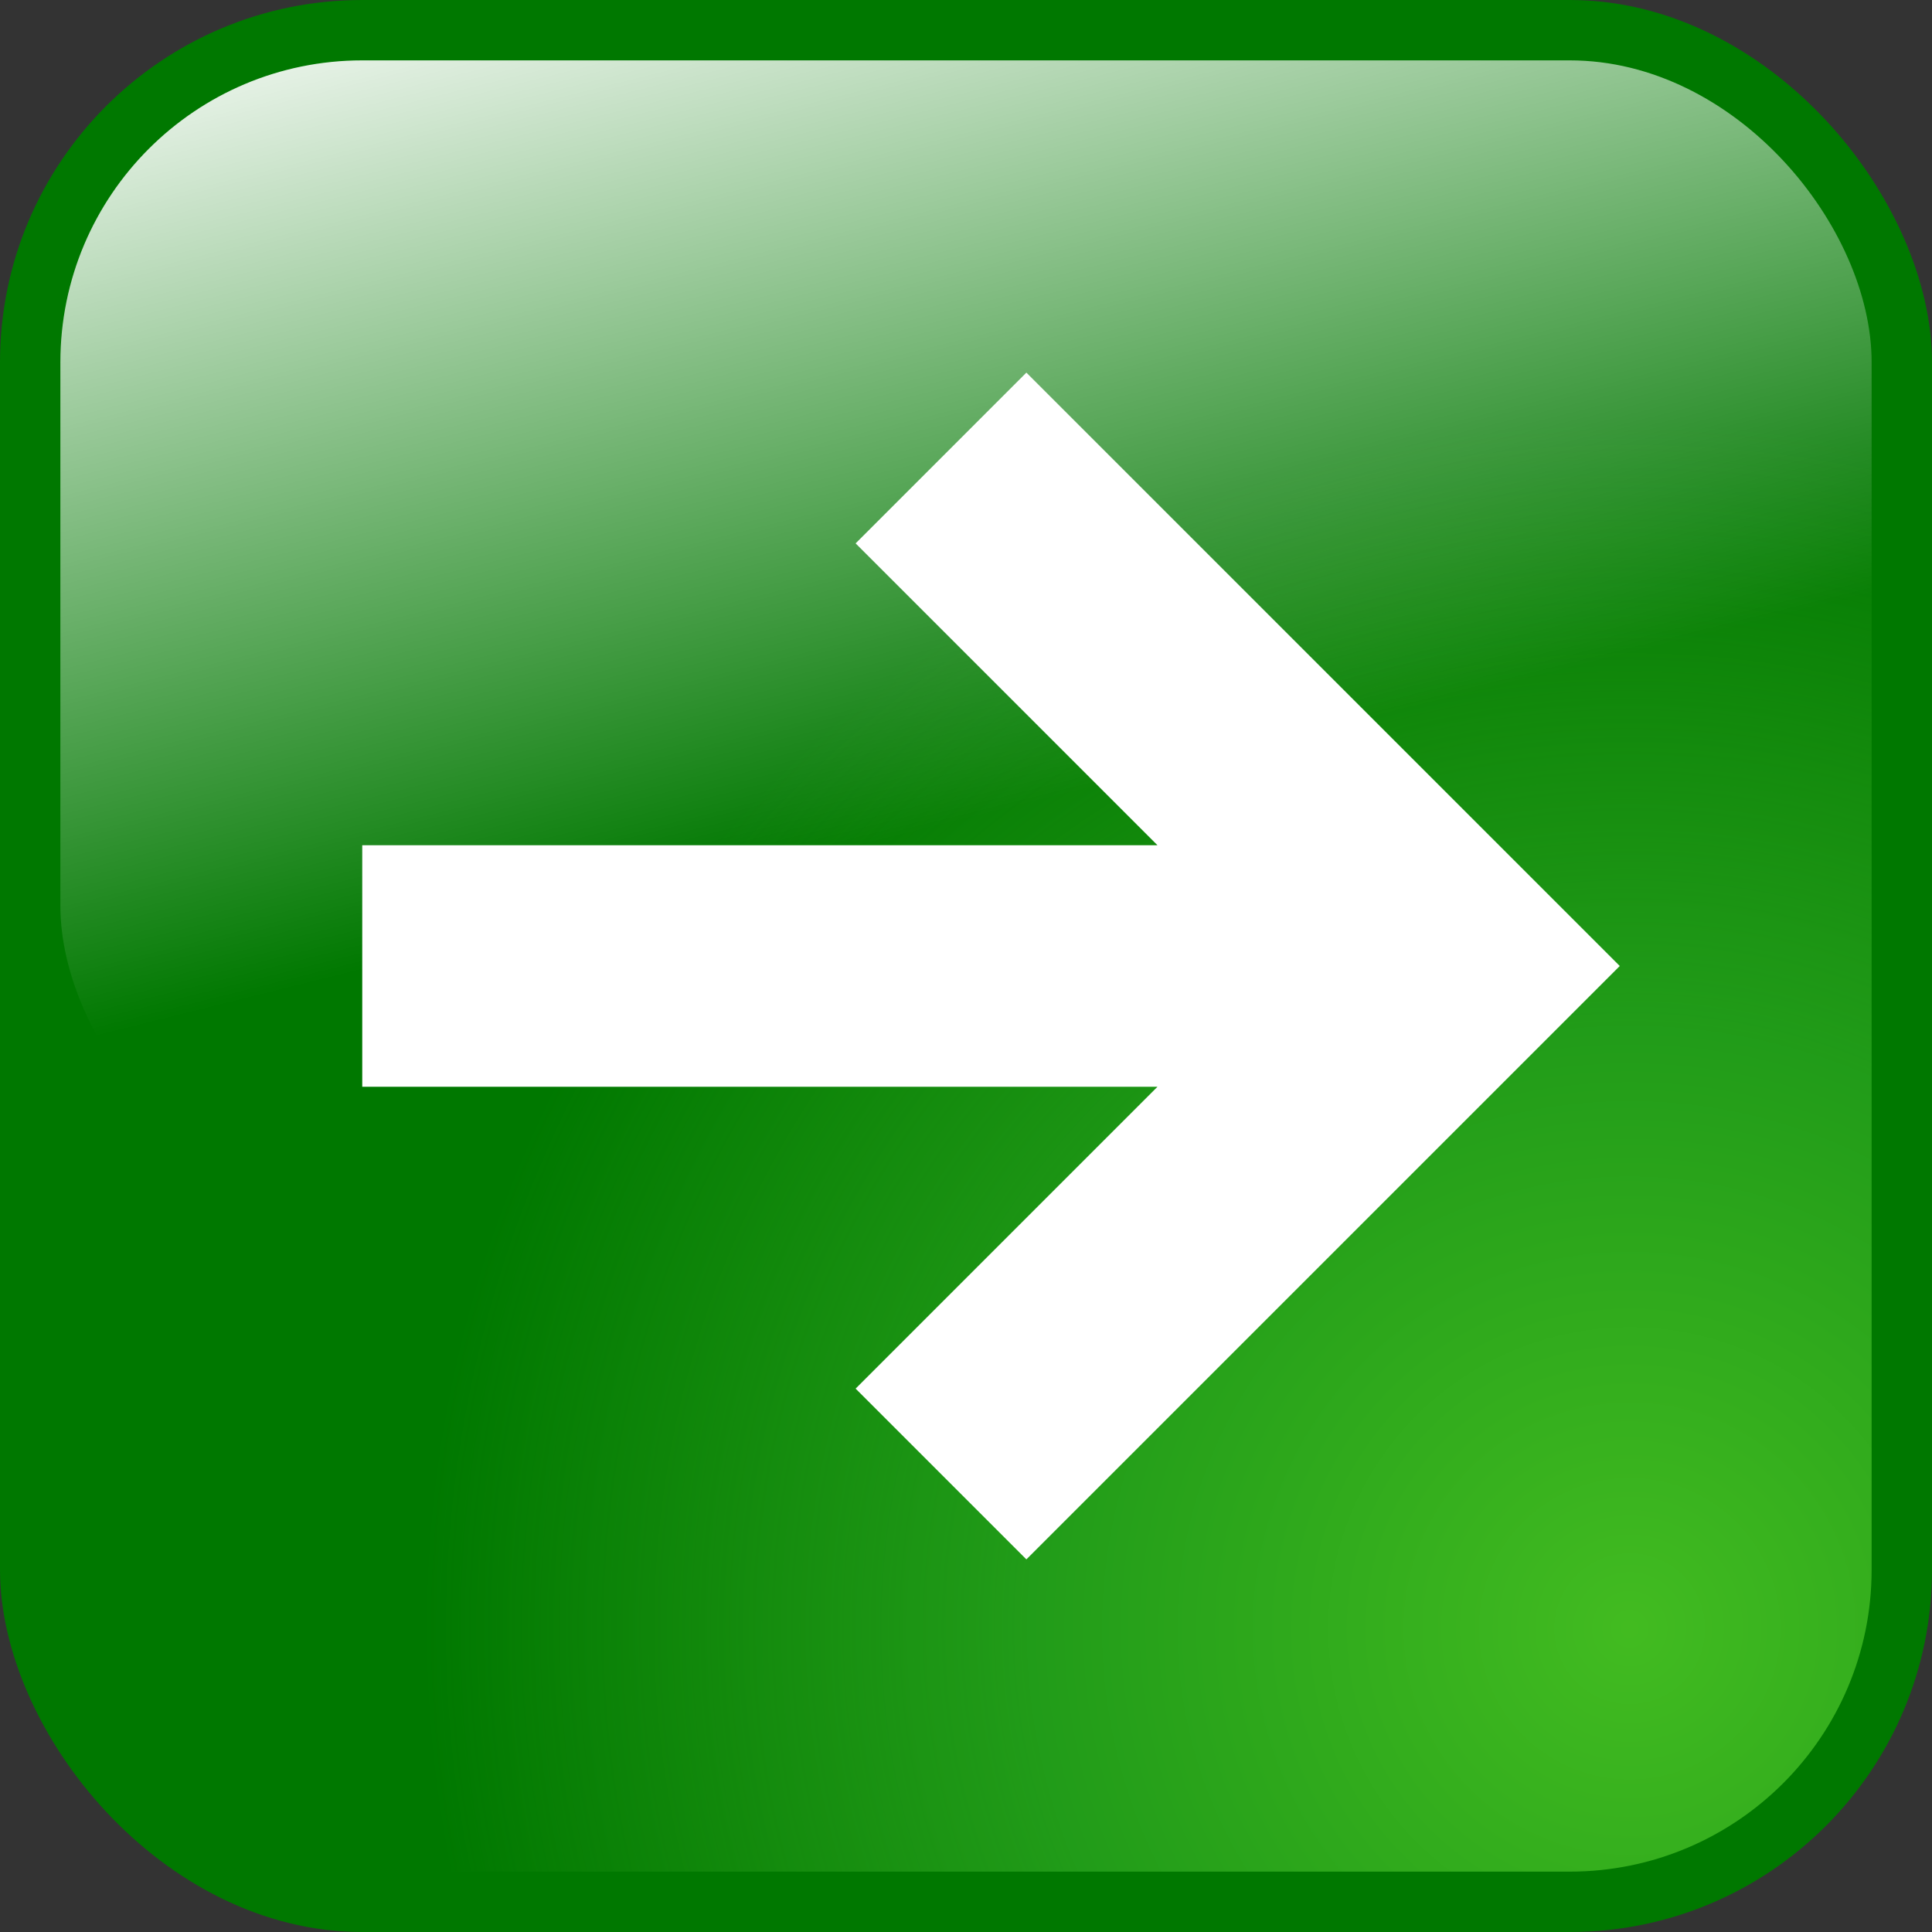<svg xmlns="http://www.w3.org/2000/svg" xmlns:xlink="http://www.w3.org/1999/xlink" width="16" height="16">
  <rect width="100%" height="100%" fill="#333333" stroke="none"/>
  <defs>
    <linearGradient id="a">
      <stop offset="0" stop-color="#84ff41"/>
      <stop offset=".5" stop-color="#42bf31"/>
      <stop offset="1" stop-color="#52bf31" stop-opacity="0"/>
    </linearGradient>
    <radialGradient xlink:href="#a" id="c" gradientUnits="userSpaceOnUse" gradientTransform="rotate(-90 9.415 13.598) scale(1.429)" cx="6.659" cy="12.378" fx="6.659" fy="12.378" r="7"/>
    <linearGradient id="b">
      <stop offset="0" stop-color="#fff"/>
      <stop offset="1" stop-color="#fff" stop-opacity="0"/>
    </linearGradient>
    <linearGradient xlink:href="#b" id="d" gradientUnits="userSpaceOnUse" x1="5" y1="-1" x2="7" y2="7" gradientTransform="translate(-.059 .053)"/>
  </defs>
  <rect style="marker:none" width="16" height="16" rx="3" ry="3" fill="#007800" fill-rule="evenodd" overflow="visible"/>
  <rect ry="2.5" rx="2.5" y=".5" x=".5" height="15" width="15" style="marker:none" opacity=".5" fill="url(#c)" fill-rule="evenodd" overflow="visible"/>
  <rect rx="2.5" y=".5" x=".5" height="9.5" width="15" style="marker:none" ry="2.5" fill="url(#d)" fill-rule="evenodd" overflow="visible"/>
  <path d="M4 8h7M8.5 4.5L12 8l-3.5 3.5" fill="none" stroke="#fff" stroke-width="2" stroke-linecap="square"/>
</svg>
